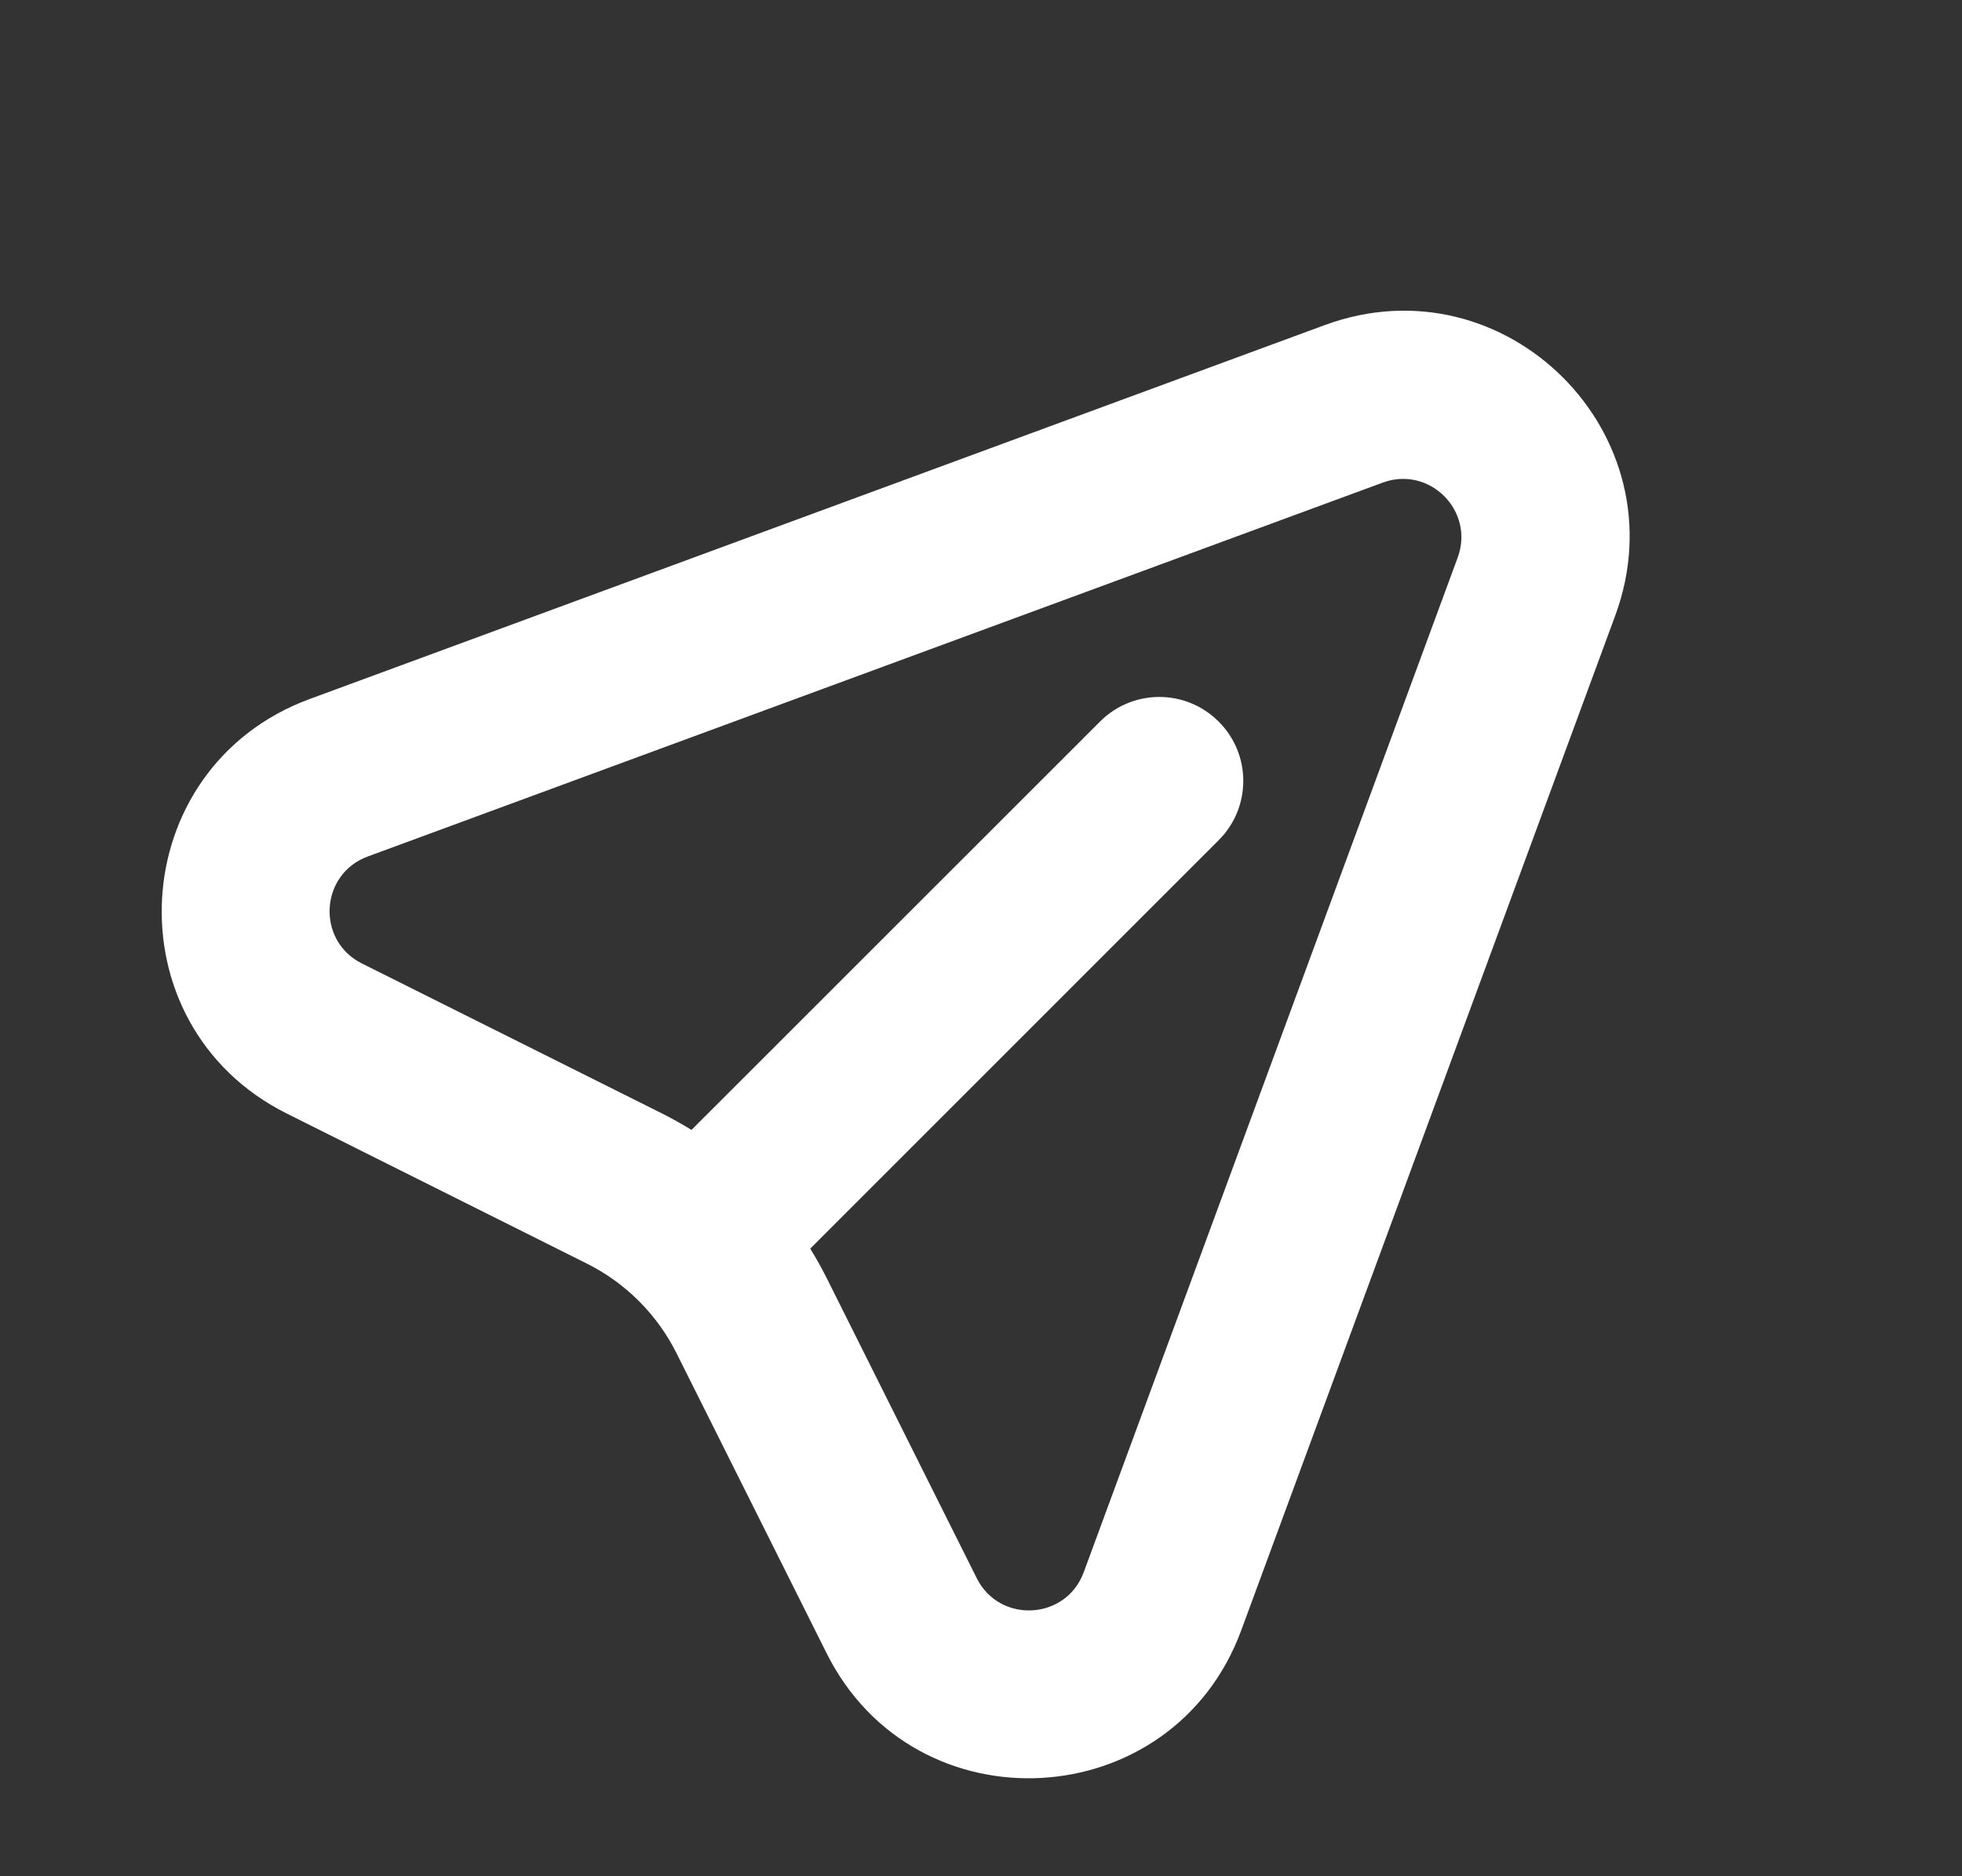 <svg width="23" height="22" viewBox="0 0 23 22" fill="none" xmlns="http://www.w3.org/2000/svg">
<rect x="0" y="0" width="23" height="22" fill="#333333" stroke="none"/>
<g id="Group 147">
<path id="Union" fill-rule="evenodd" clip-rule="evenodd" d="M3.631 8.196C1.451 8.999 1.284 12.018 3.362 13.057L6.879 14.816C7.334 15.043 7.704 15.413 7.931 15.868L9.69 19.385C10.729 21.463 13.748 21.296 14.551 19.116L18.935 7.218C19.717 5.095 17.652 3.03 15.529 3.812L3.631 8.196ZM4.242 11.297C3.706 11.029 3.749 10.25 4.311 10.043L16.209 5.659C16.757 5.457 17.29 5.99 17.088 6.538L12.704 18.436C12.497 18.998 11.718 19.041 11.45 18.505L9.692 14.988C9.632 14.869 9.568 14.753 9.498 14.641L14.286 9.852C14.671 9.468 14.671 8.845 14.286 8.461C13.902 8.076 13.279 8.076 12.895 8.461L8.106 13.249C7.994 13.18 7.878 13.115 7.759 13.055L4.242 11.297Z" fill="#FFFFFF"/>
</g>
</svg>
